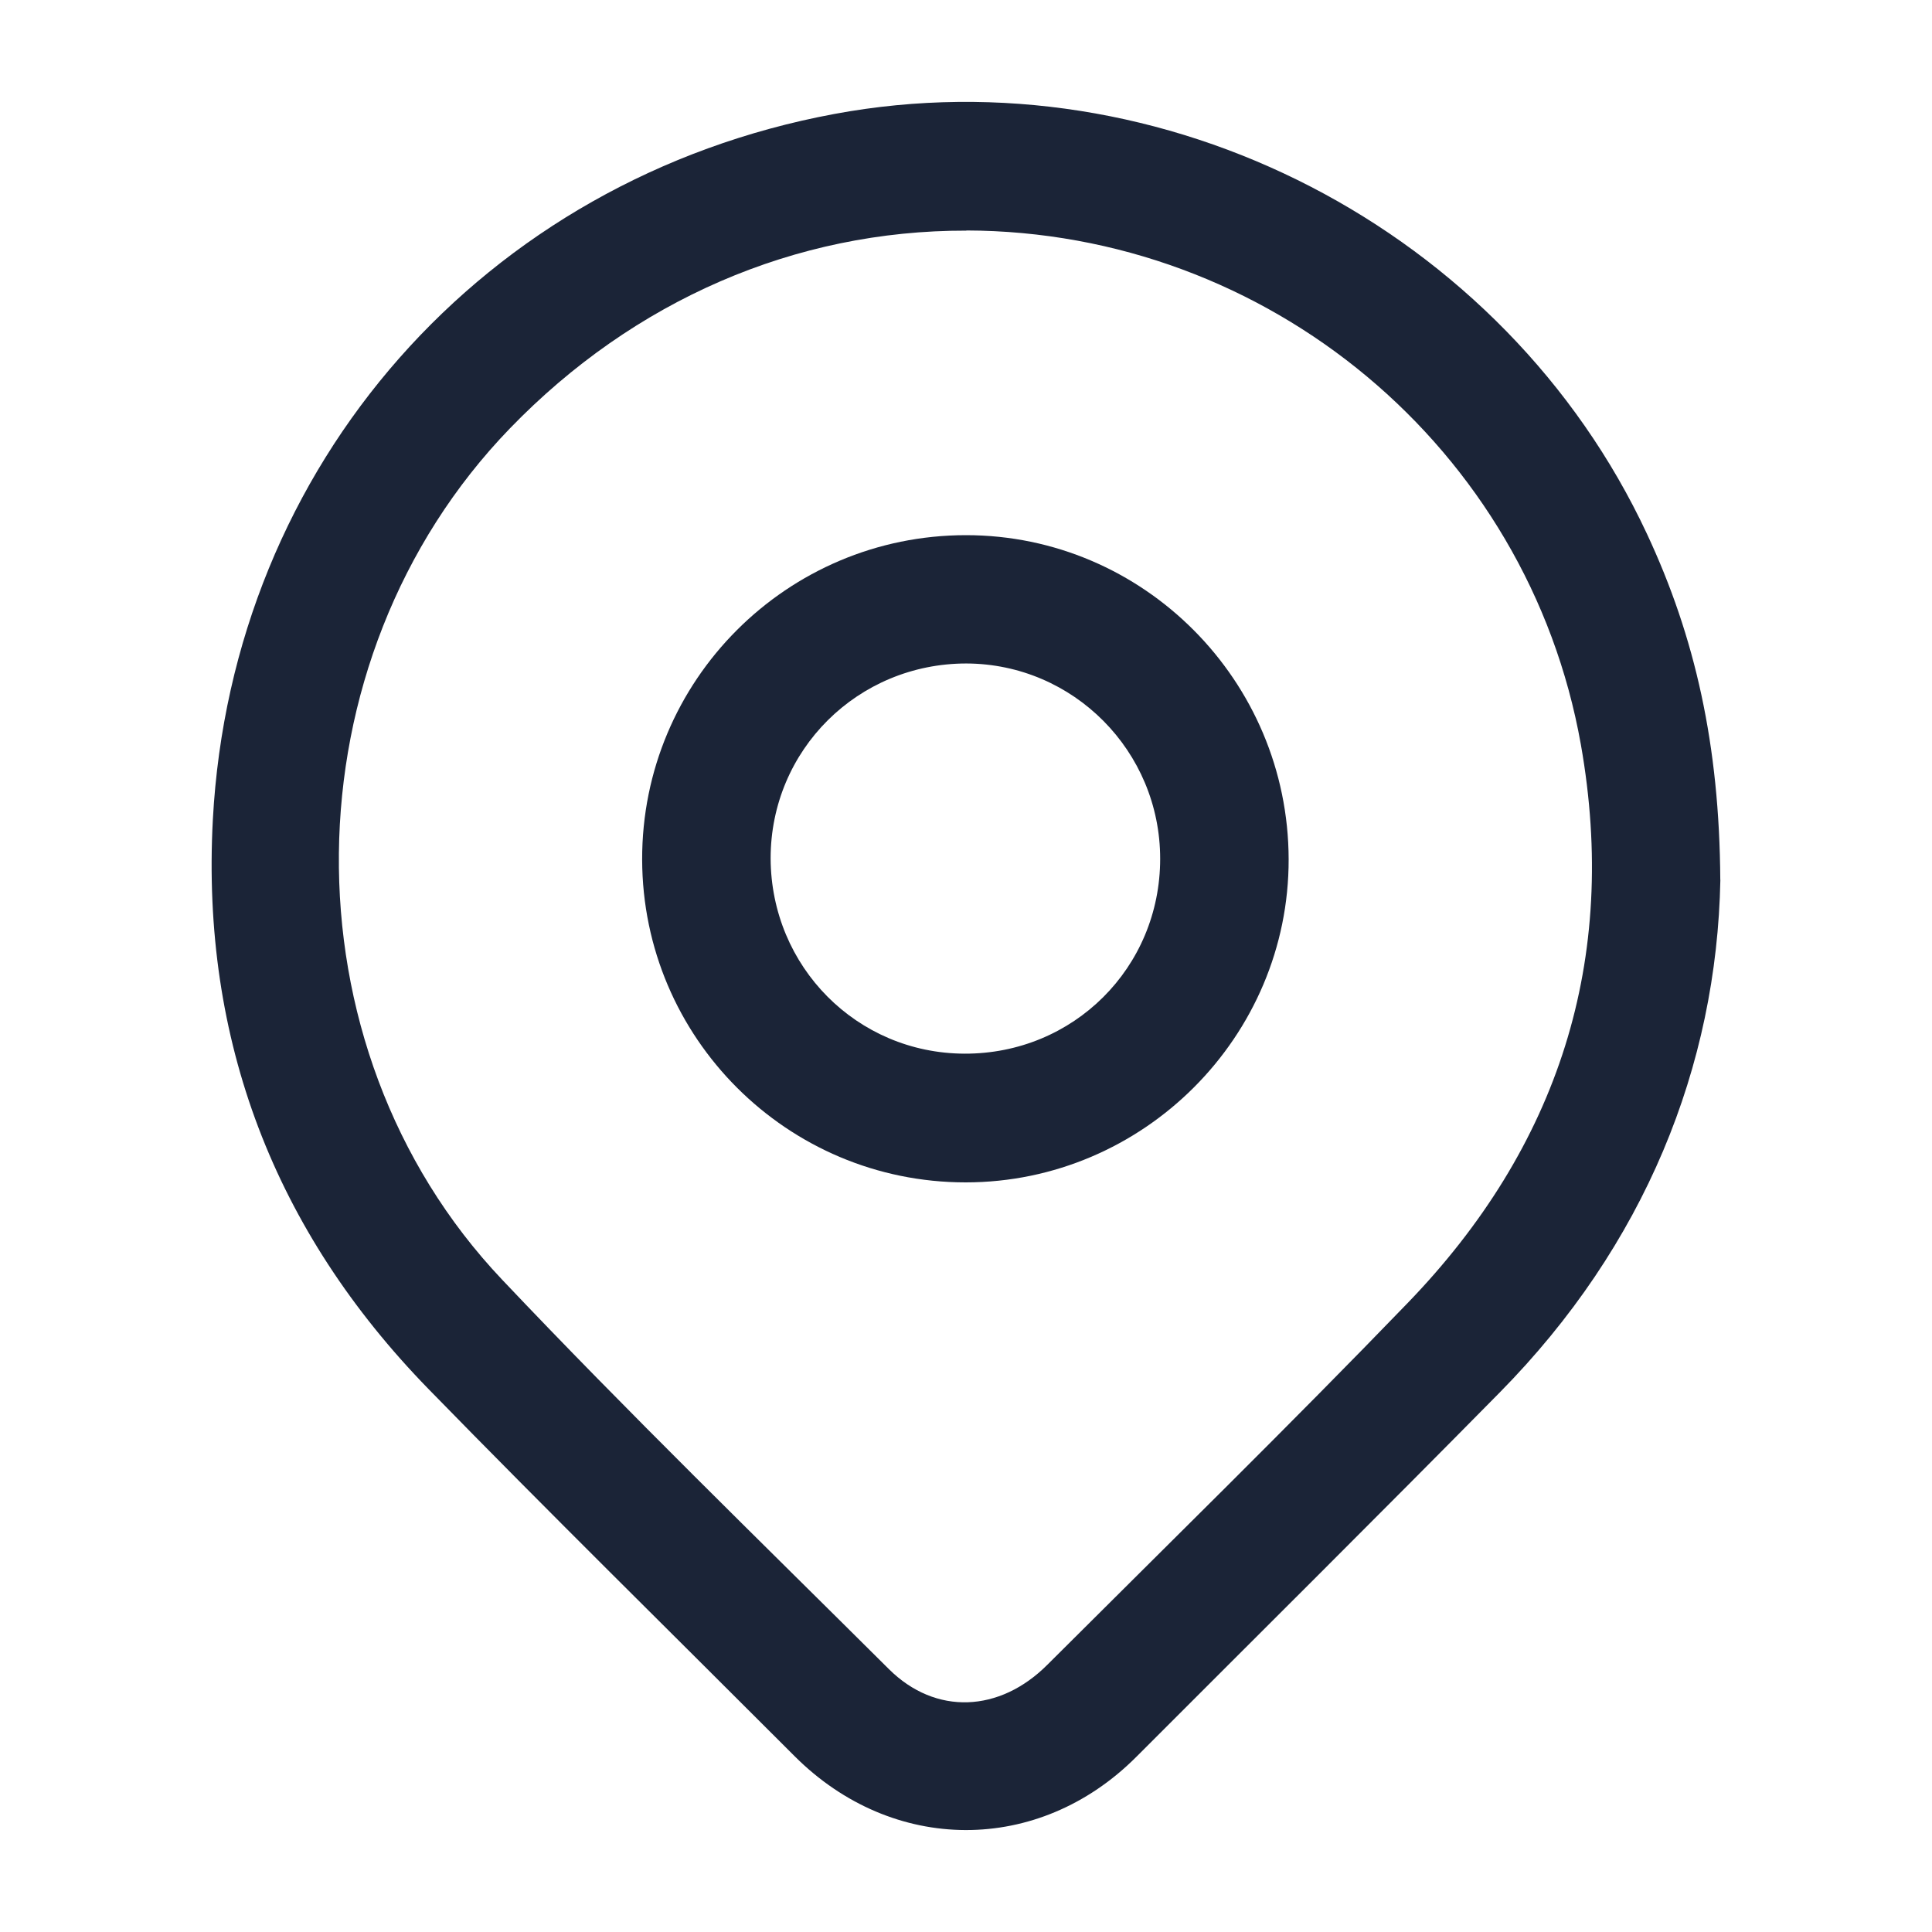 <svg width="24" height="24" viewBox="0 0 24 24" fill="none" xmlns="http://www.w3.org/2000/svg">
<path d="M21.371,10.93c-0.045,2.315 -0.937,4.54 -2.744,6.371c-1.496,1.518 -3.006,3.016 -4.512,4.524c-1.214,1.216 -3.026,1.21 -4.245,-0.01c-1.516,-1.518 -3.046,-3.021 -4.547,-4.56c-1.913,-1.962 -2.825,-4.333 -2.679,-7.072c0.237,-4.419 3.374,-7.959 7.719,-8.767c4.094,-0.762 8.329,1.433 10.096,5.216c0.599,1.281 0.901,2.623 0.911,4.297zM12.005,2.865c-2.125,-0.005 -4.129,0.863 -5.67,2.456c-2.785,2.88 -2.85,7.672 -0.096,10.577c1.561,1.649 3.192,3.233 4.804,4.837c0.579,0.575 1.375,0.54 1.969,-0.056c1.496,-1.493 3.006,-2.971 4.471,-4.489c1.878,-1.942 2.628,-4.267 2.155,-6.941c-0.655,-3.687 -3.887,-6.376 -7.634,-6.386z" fill="#1B2437"/>
<path d="M11.995,14.688c-2.216,0 -4.013,-1.796 -4.018,-4.01c-0.005,-2.224 1.798,-4.03 4.023,-4.03c2.205,0 4.003,1.806 4.008,4.025c0.005,2.204 -1.803,4.015 -4.013,4.015zM11.98,13.089c1.355,0.005 2.432,-1.069 2.432,-2.421c0,-1.337 -1.077,-2.421 -2.407,-2.426c-1.349,0 -2.432,1.074 -2.432,2.421c0.005,1.347 1.073,2.421 2.407,2.426z" fill="#1B2437"/>
</svg>
